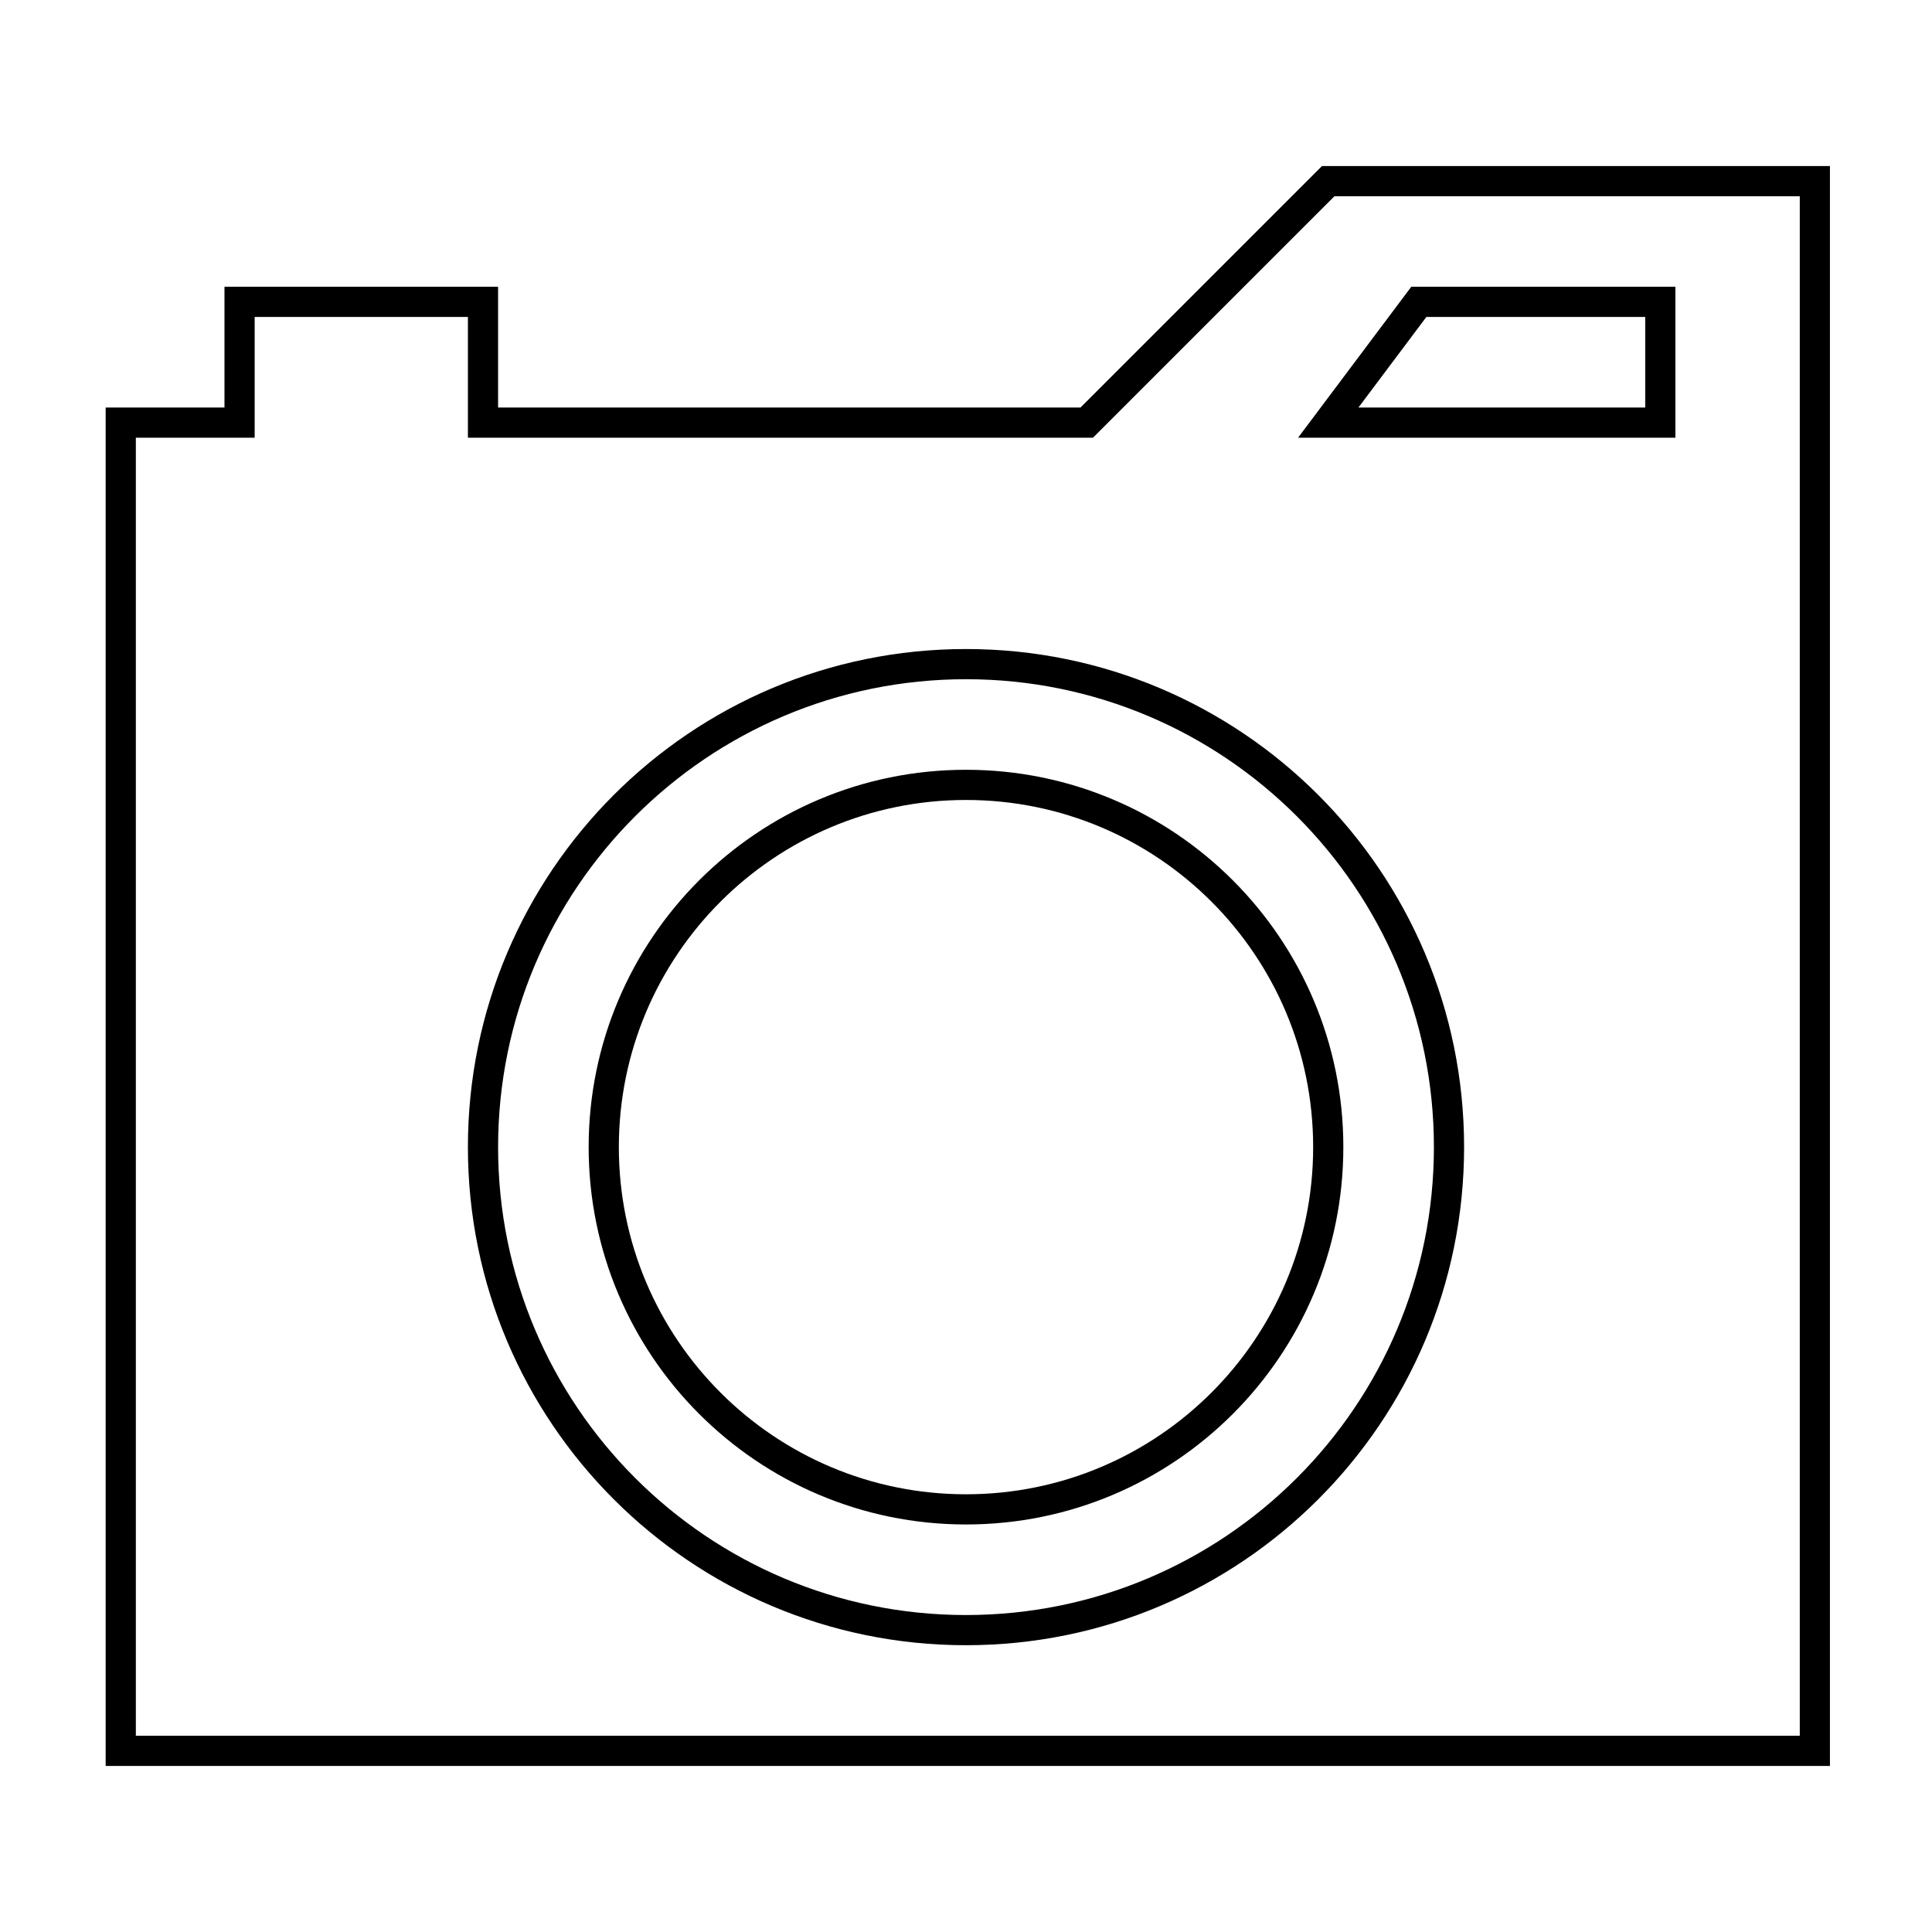 <svg xmlns="http://www.w3.org/2000/svg" viewBox="0 0 64 64">
  <path d="M4.5 57.5h55.12v-51H44.206l-8 8H15.5v-4H8.436v4H4.5v43zm31.293-44l8-8h16.826v53H3.5v-45h3.936v-4H16.5v4h19.293zM32 54.5c-9.113 0-16.5-7.387-16.5-16.5S22.887 21.5 32 21.5 48.5 28.887 48.5 38 41.113 54.5 32 54.5zm0-1c8.56 0 15.5-6.94 15.5-15.5 0-8.56-6.94-15.5-15.5-15.5-8.56 0-15.5 6.94-15.5 15.5 0 8.56 6.94 15.5 15.5 15.5zm11-39l3.75-5h8.75v5H43zm11.5-1v-3h-7.25l-2.25 3h9.5zM32 49.5c6.351 0 11.5-5.149 11.5-11.5S38.351 26.5 32 26.5 20.5 31.649 20.5 38 25.649 49.5 32 49.5zm0 1c-6.904 0-12.5-5.596-12.5-12.5S25.096 25.5 32 25.5 44.5 31.096 44.5 38 38.904 50.5 32 50.5z"/>
</svg>
